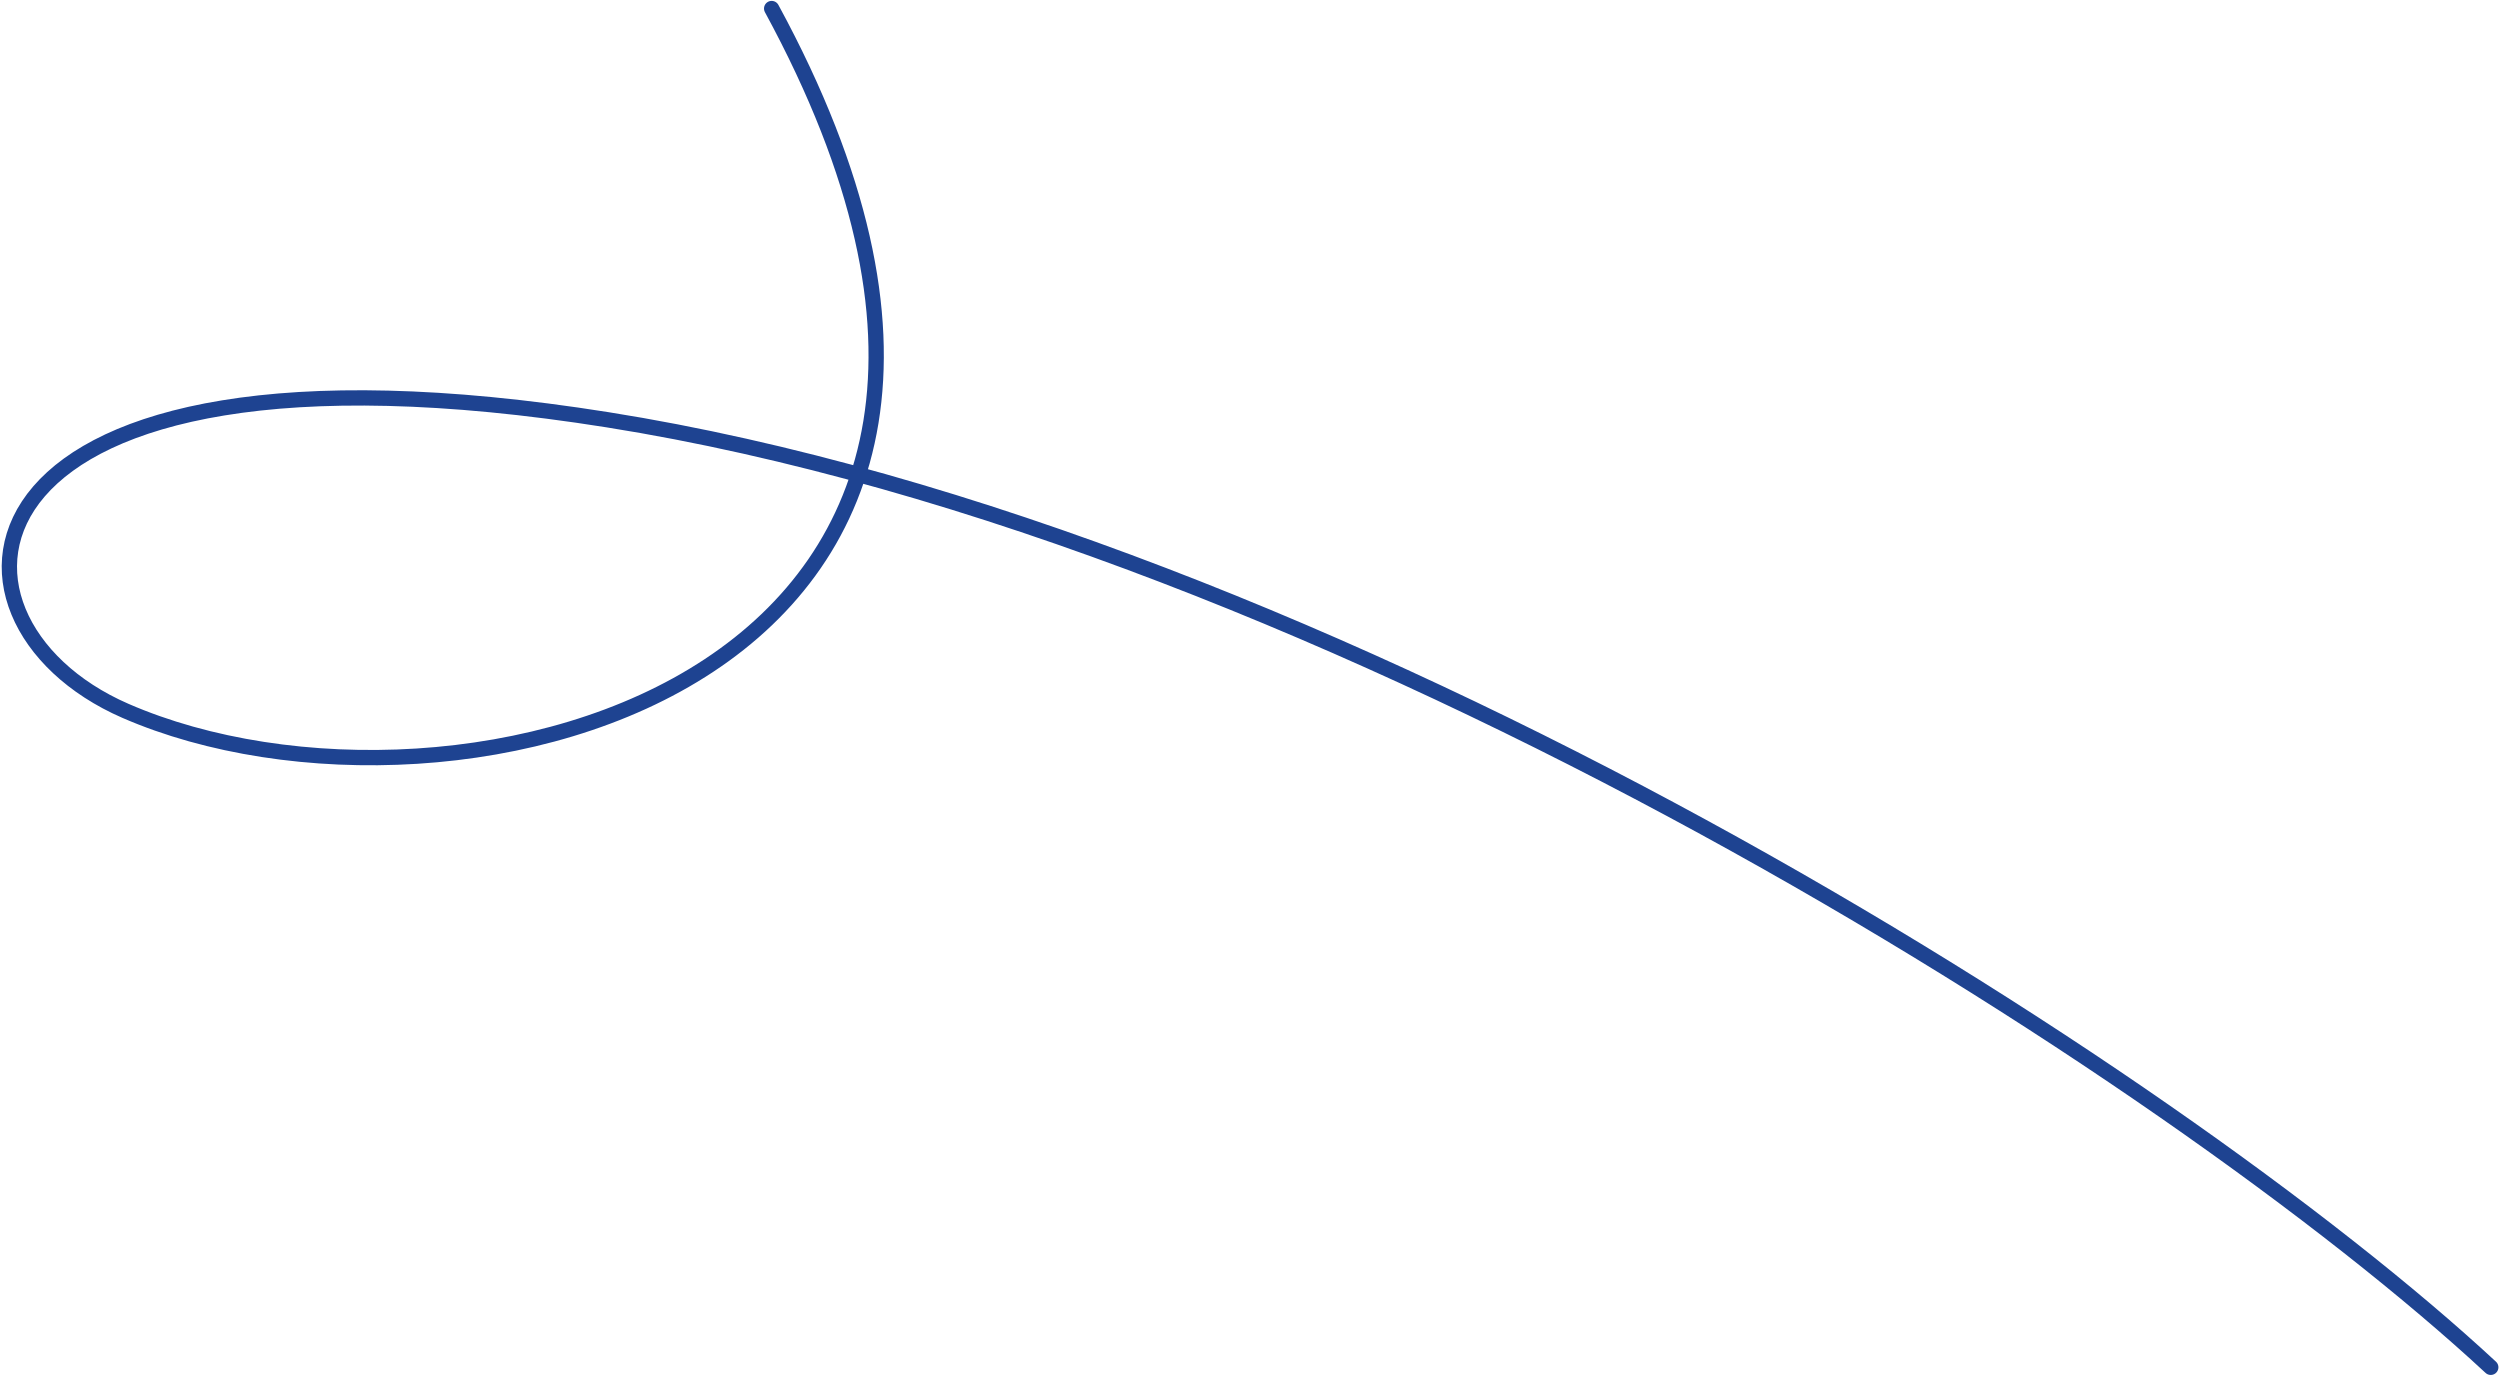 <svg width="1307" height="719" viewBox="0 0 1307 719" fill="none" xmlns="http://www.w3.org/2000/svg">
<path d="M1302.17 714.824C1136.15 560.821 696.769 279.742 317.568 219.443C-28.384 164.431 -44.857 323.527 65.542 371.614C238.055 446.756 594.113 355.619 403.421 4.465" stroke="#1E4391" stroke-width="8" stroke-linecap="round"/>
</svg>

